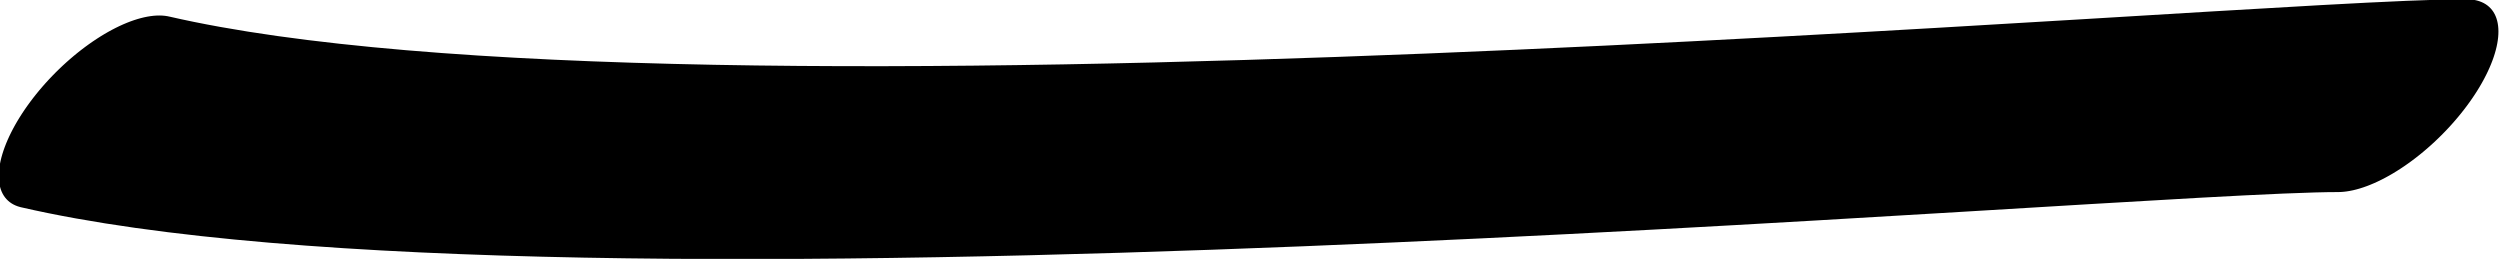 <?xml version="1.0" encoding="UTF-8" standalone="no"?>
<!-- Created with Inkscape (http://www.inkscape.org/) -->

<svg
   width="944.632"
   height="97.819"
   viewBox="0 0 944.632 97.819"
   version="1.1"
   id="svg5"
   sodipodi:docname="drawings.svg"
   inkscape:version="1.2.2 (732a01da63, 2022-12-09, custom)"
   xml:space="preserve"
   xmlns:inkscape="http://www.inkscape.org/namespaces/inkscape"
   xmlns:sodipodi="http://sodipodi.sourceforge.net/DTD/sodipodi-0.dtd"
   xmlns="http://www.w3.org/2000/svg"
   xmlns:svg="http://www.w3.org/2000/svg"><sodipodi:namedview
     id="namedview7"
     pagecolor="#ffffff"
     bordercolor="#000000"
     borderopacity="0.25"
     inkscape:showpageshadow="2"
     inkscape:pageopacity="0.0"
     inkscape:pagecheckerboard="0"
     inkscape:deskcolor="#d1d1d1"
     inkscape:document-units="px"
     showgrid="false"
     inkscape:zoom="0.8409652"
     inkscape:cx="382.89337"
     inkscape:cy="916.20914"
     inkscape:window-width="3072"
     inkscape:window-height="1849"
     inkscape:window-x="0"
     inkscape:window-y="34"
     inkscape:window-maximized="1"
     inkscape:current-layer="layer19"
     showguides="true"
     inkscape:lockguides="false"><sodipodi:guide
       position="671.032,-347.86"
       orientation="0,1"
       inkscape:label="baseline"
       id="guide136"
       inkscape:locked="false" /><sodipodi:guide
       position="-230.958,699.466"
       orientation="0,1"
       inkscape:label="ascender"
       id="guide138"
       inkscape:locked="false" /><sodipodi:guide
       position="-230.958,452.079"
       orientation="0,1"
       inkscape:label="caps"
       id="guide140"
       inkscape:locked="false" /><sodipodi:guide
       position="-233.873,61.396"
       orientation="0,1"
       inkscape:label="xheight"
       id="guide142"
       inkscape:locked="false" /><sodipodi:guide
       position="-235.548,-1173.547"
       orientation="0,1"
       inkscape:label="descender"
       id="guide144"
       inkscape:locked="false" /><sodipodi:guide
       position="49.671,-1239.868"
       orientation="-1,0"
       id="guide2100"
       inkscape:locked="false"
       inkscape:label="left"
       inkscape:color="rgb(0,134,229)" /><sodipodi:guide
       position="571.691,168.14"
       orientation="0,1"
       id="guide7691"
       inkscape:locked="false"
       inkscape:label="numeral height"
       inkscape:color="rgb(0,134,229)" /><sodipodi:guide
       position="641.786,805.401"
       orientation="1,0"
       id="guide679"
       inkscape:locked="false" /><sodipodi:guide
       position="328.243,-468.804"
       orientation="1,0"
       id="guide1356"
       inkscape:locked="false" /><sodipodi:guide
       position="351.991,229.16"
       orientation="-1,0"
       id="guide1358"
       inkscape:locked="false"
       inkscape:label="number width"
       inkscape:color="rgb(0,134,229)" /><sodipodi:guide
       position="-43.079,-153.022"
       orientation="0,-1"
       id="guide1360"
       inkscape:locked="false" /><sodipodi:guide
       position="1269.635,35.897"
       orientation="0,-1"
       id="guide1362"
       inkscape:locked="false" /><sodipodi:guide
       position="-29.912,-266.399"
       orientation="0,-1"
       id="guide1364"
       inkscape:locked="false" /><sodipodi:guide
       position="151.935,-439.597"
       orientation="1,0"
       id="guide1366"
       inkscape:locked="false" /><sodipodi:guide
       position="571.691,-450.299"
       orientation="1,0"
       id="guide1382"
       inkscape:locked="false" /><sodipodi:guide
       position="732.221,-309.984"
       orientation="0,-1"
       id="guide1386"
       inkscape:locked="false" /><sodipodi:guide
       position="-93.022,-201.775"
       orientation="0,-1"
       id="guide2852"
       inkscape:locked="false" /><sodipodi:guide
       position="237.968,-408.308"
       orientation="1,0"
       id="guide2856"
       inkscape:locked="false" /><sodipodi:guide
       position="278.288,-415.553"
       orientation="1,0"
       id="guide1674"
       inkscape:locked="false" /><sodipodi:guide
       position="415.797,-280.257"
       orientation="1,0"
       id="guide3128"
       inkscape:locked="false" /><sodipodi:guide
       position="496.777,-238.637"
       orientation="1,0"
       id="guide985"
       inkscape:locked="false" /><sodipodi:guide
       position="49.671,-89.999"
       orientation="0,-1"
       id="guide1990"
       inkscape:locked="false" /><sodipodi:guide
       position="389.662,-624.513"
       orientation="1,0"
       id="guide2707"
       inkscape:locked="false" /><sodipodi:guide
       position="444.456,-626.287"
       orientation="1,0"
       id="guide2709"
       inkscape:locked="false" /><sodipodi:guide
       position="-69.239,245.33"
       orientation="0,1"
       id="guide2853"
       inkscape:locked="false"
       inkscape:label="tittle"
       inkscape:color="rgb(0,134,229)" /><sodipodi:guide
       position="908.209,489.317"
       orientation="1,0"
       id="guide1774"
       inkscape:locked="false" /></sodipodi:namedview><defs
     id="defs2" /><g
     inkscape:groupmode="layer"
     id="layer19"
     inkscape:label="GlyphLayer-emdash"
     transform="translate(-230.958,-707.582)"><g
       id="g4336"
       transform="matrix(0.338,0.338,-0.753,0.753,936.854,-5.164)"><path
         style="fill:none;stroke:#000000;stroke-width:88.287;stroke-linecap:round;stroke-linejoin:round;stroke-dasharray:none"
         d="M 125.894,946.194 C 492.6,843.234 1281.13,419.559 1406.201,363.332"
         id="path4334"
         sodipodi:nodetypes="cc" /></g></g></svg>
